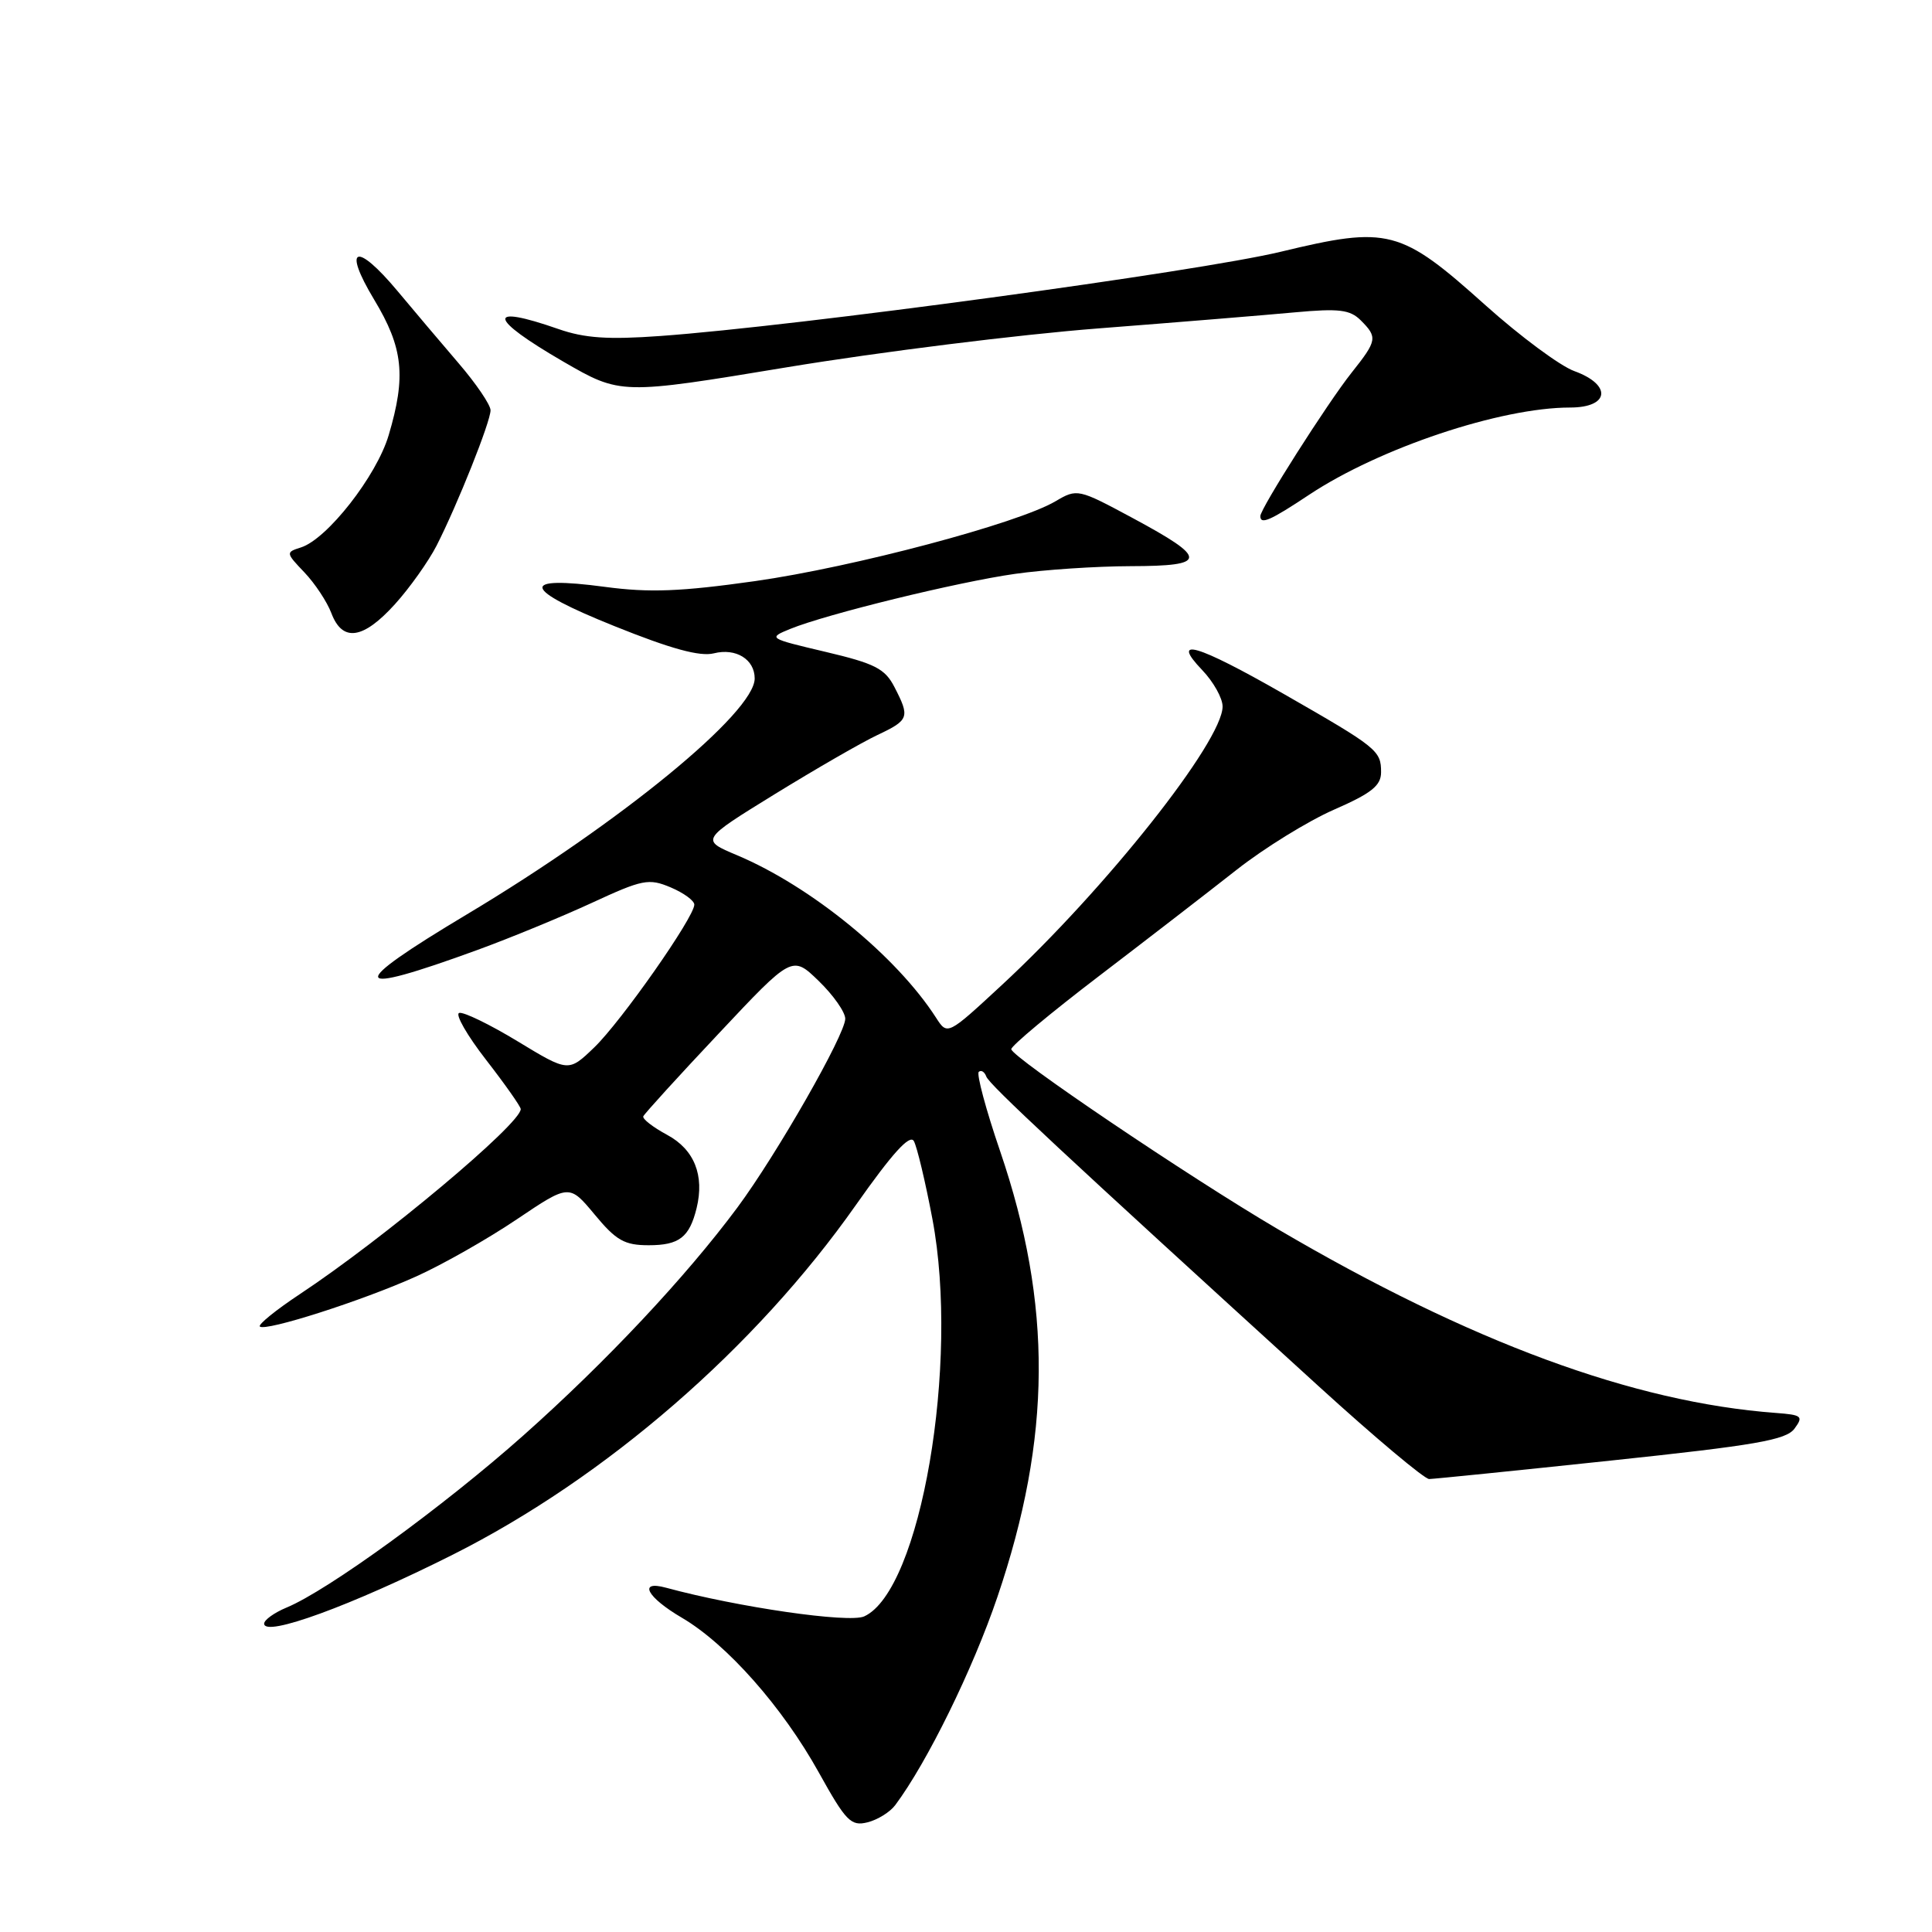 <?xml version="1.0" encoding="UTF-8" standalone="no"?>
<!DOCTYPE svg PUBLIC "-//W3C//DTD SVG 1.1//EN" "http://www.w3.org/Graphics/SVG/1.1/DTD/svg11.dtd" >
<svg xmlns="http://www.w3.org/2000/svg" xmlns:xlink="http://www.w3.org/1999/xlink" version="1.1" viewBox="0 0 256 256">
 <g >
 <path fill="currentColor"
d=" M 118.63 239.18 C 122.86 233.51 128.91 221.19 132.16 211.61 C 139.35 190.45 139.46 172.89 132.52 152.53 C 130.64 147.04 129.38 142.32 129.69 142.03 C 130.01 141.74 130.46 142.02 130.69 142.65 C 131.07 143.71 140.92 152.89 174.80 183.75 C 182.20 190.49 188.76 195.99 189.37 195.98 C 189.99 195.97 200.84 194.87 213.48 193.53 C 232.66 191.50 236.67 190.81 237.78 189.30 C 238.99 187.66 238.77 187.48 235.30 187.22 C 216.45 185.82 194.81 177.84 169.34 162.88 C 157.56 155.96 134.00 140.05 134.00 139.02 C 134.00 138.57 139.22 134.22 145.60 129.35 C 151.98 124.48 160.19 118.14 163.85 115.26 C 167.51 112.38 173.31 108.80 176.75 107.29 C 181.74 105.11 183.00 104.10 183.00 102.32 C 183.00 99.45 182.51 99.06 170.10 91.95 C 158.55 85.34 155.01 84.31 159.31 88.80 C 160.79 90.35 162.00 92.51 162.00 93.61 C 162.00 98.23 146.48 117.81 132.74 130.53 C 125.54 137.20 125.54 137.20 124.03 134.85 C 118.77 126.68 107.46 117.45 97.66 113.32 C 92.83 111.29 92.83 111.29 102.66 105.23 C 108.07 101.90 114.19 98.37 116.25 97.40 C 120.47 95.41 120.59 95.05 118.52 91.04 C 117.26 88.59 115.93 87.92 109.37 86.37 C 101.79 84.58 101.74 84.55 104.72 83.33 C 109.53 81.37 126.87 77.12 134.50 76.04 C 138.35 75.49 145.25 75.03 149.83 75.02 C 160.08 75.00 160.12 74.04 150.06 68.63 C 142.86 64.76 142.73 64.73 139.86 66.42 C 134.89 69.36 113.08 75.15 100.05 77.00 C 90.21 78.39 86.05 78.55 80.21 77.77 C 68.70 76.23 69.12 78.03 81.43 82.97 C 88.93 85.99 92.75 87.03 94.59 86.57 C 97.51 85.83 100.00 87.37 100.00 89.90 C 100.00 94.41 82.20 109.00 61.88 121.15 C 45.75 130.80 46.15 132.12 63.30 125.86 C 67.60 124.29 74.40 121.49 78.41 119.64 C 85.15 116.52 85.96 116.36 88.86 117.58 C 90.59 118.31 92.00 119.34 92.00 119.87 C 92.00 121.53 82.32 135.34 78.74 138.79 C 75.33 142.07 75.33 142.07 68.59 137.98 C 64.88 135.73 61.39 134.04 60.84 134.22 C 60.29 134.40 61.90 137.21 64.42 140.45 C 66.94 143.70 69.00 146.63 69.00 146.96 C 69.00 148.91 50.81 164.15 39.73 171.48 C 36.56 173.58 34.18 175.51 34.43 175.77 C 35.14 176.47 48.05 172.34 55.16 169.13 C 58.65 167.56 64.63 164.16 68.46 161.58 C 75.43 156.89 75.43 156.89 78.80 160.94 C 81.65 164.38 82.75 165.00 85.96 165.00 C 90.00 165.00 91.35 163.95 92.30 160.10 C 93.37 155.74 92.00 152.31 88.39 150.37 C 86.52 149.36 85.10 148.26 85.24 147.92 C 85.38 147.58 89.88 142.63 95.24 136.94 C 104.97 126.58 104.97 126.58 108.49 129.99 C 110.42 131.86 112.00 134.11 112.00 134.99 C 112.00 137.08 102.91 152.99 97.71 160.00 C 90.88 169.20 80.31 180.46 69.33 190.22 C 58.78 199.60 43.44 210.75 37.97 213.01 C 36.34 213.69 35.00 214.65 35.00 215.14 C 35.00 216.98 46.58 212.75 60.00 206.00 C 80.25 195.82 100.11 178.60 113.41 159.67 C 118.24 152.81 120.56 150.25 121.09 151.20 C 121.51 151.95 122.62 156.60 123.55 161.53 C 127.16 180.65 121.99 210.77 114.51 214.18 C 112.49 215.10 97.75 212.96 88.25 210.38 C 84.50 209.36 85.71 211.64 90.37 214.37 C 96.30 217.85 103.68 226.18 108.50 234.87 C 112.09 241.33 112.75 242.01 114.94 241.47 C 116.28 241.14 117.94 240.11 118.63 239.18 Z  M 52.34 80.05 C 54.31 77.87 56.78 74.38 57.85 72.30 C 60.63 66.84 65.00 55.88 65.00 54.36 C 65.00 53.65 63.09 50.83 60.75 48.11 C 58.41 45.38 54.78 41.09 52.68 38.57 C 47.19 32.00 45.34 32.66 49.57 39.69 C 53.43 46.09 53.83 49.84 51.50 57.67 C 49.90 63.07 43.35 71.44 39.87 72.54 C 37.85 73.18 37.86 73.25 40.34 75.85 C 41.73 77.31 43.34 79.74 43.91 81.25 C 45.37 85.12 48.11 84.73 52.34 80.05 Z  M 173.48 65.55 C 182.82 59.36 198.85 54.00 208.05 54.00 C 213.27 54.00 213.62 50.99 208.60 49.17 C 206.74 48.50 201.45 44.58 196.85 40.46 C 185.56 30.33 183.97 29.92 169.70 33.36 C 158.80 35.99 105.58 43.22 87.50 44.52 C 80.58 45.02 77.46 44.81 74.00 43.60 C 64.37 40.24 64.65 42.12 74.63 47.91 C 82.24 52.31 82.24 52.31 104.37 48.65 C 116.54 46.64 135.05 44.33 145.50 43.52 C 155.95 42.71 167.67 41.75 171.55 41.39 C 177.43 40.85 178.88 41.03 180.30 42.44 C 182.56 44.70 182.49 45.11 179.08 49.40 C 175.91 53.39 167.00 67.39 167.00 68.39 C 167.00 69.56 168.32 68.98 173.48 65.55 Z "/>
</g>
</svg>